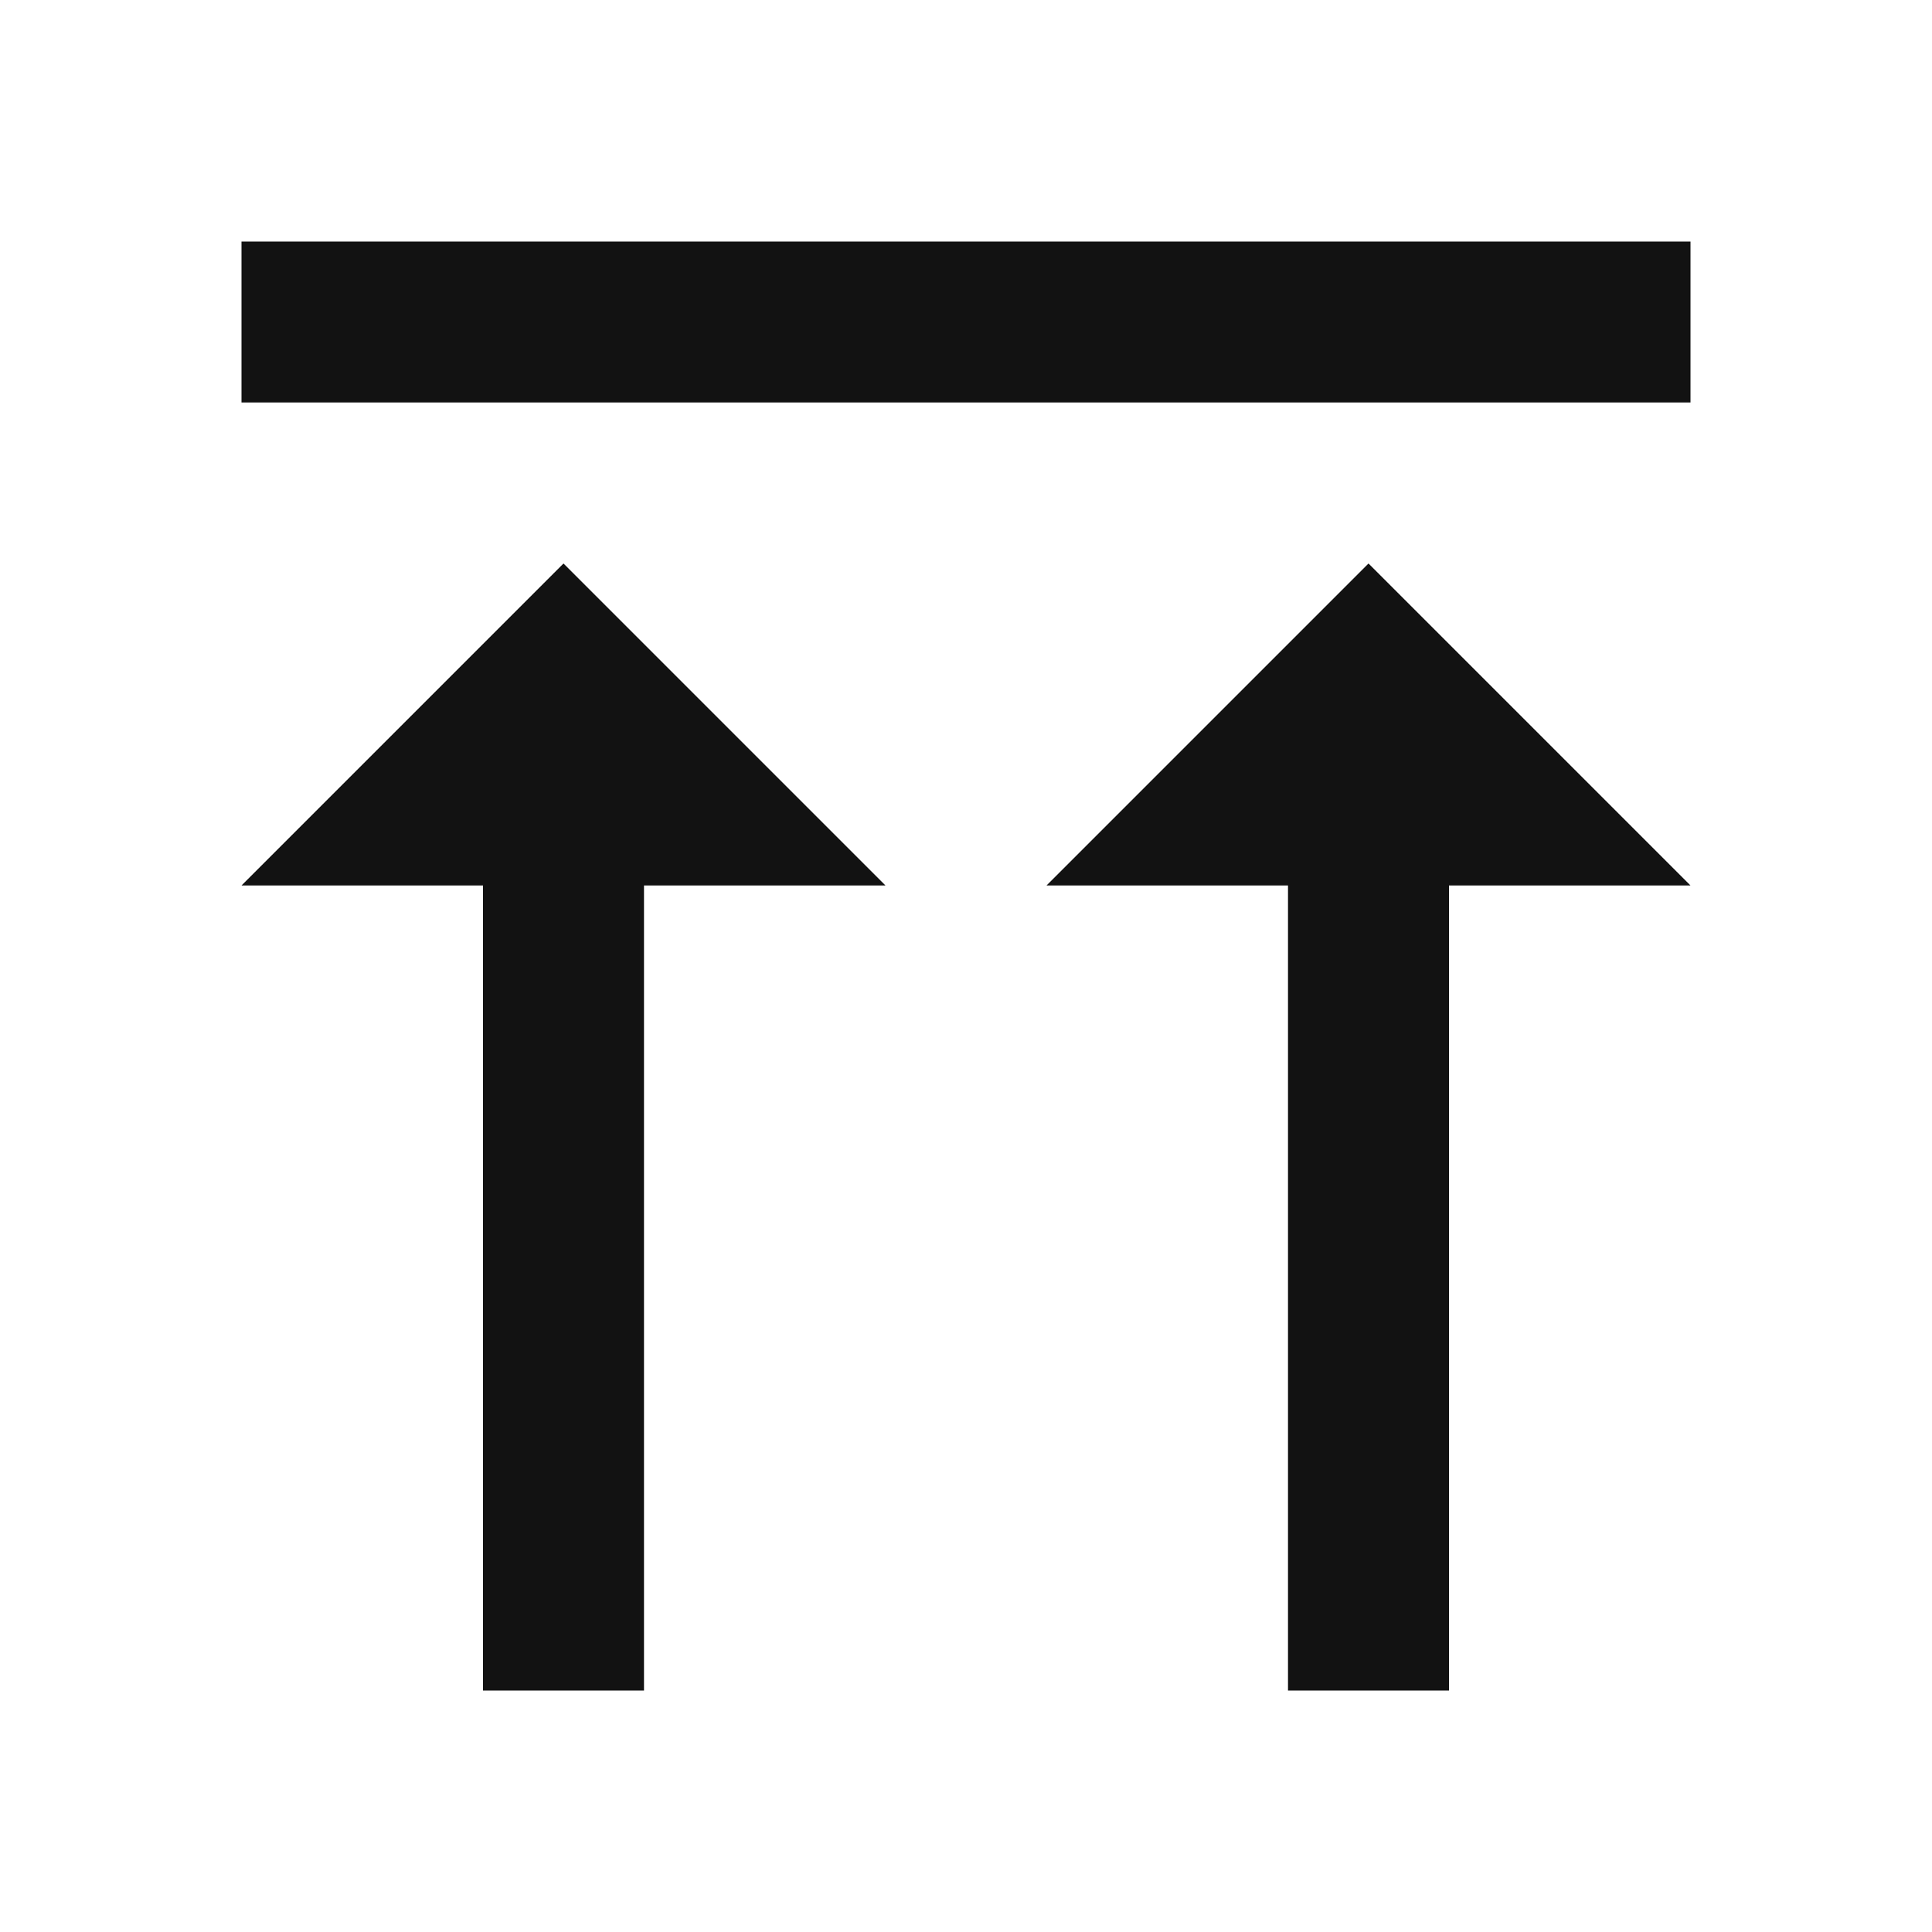 <svg width="24" height="24" fill="none" xmlns="http://www.w3.org/2000/svg"><g clip-path="url(#a)"><path d="M3 3h18v2H3V3Zm5 8v10H6V11H3l4-4 4 4H8Zm10 0v10h-2V11h-3l4-4 4 4h-3Z" fill="#121212"/></g><defs><clipPath id="a"><path fill="#fff" d="M0 0h24v24H0z"/></clipPath></defs></svg>